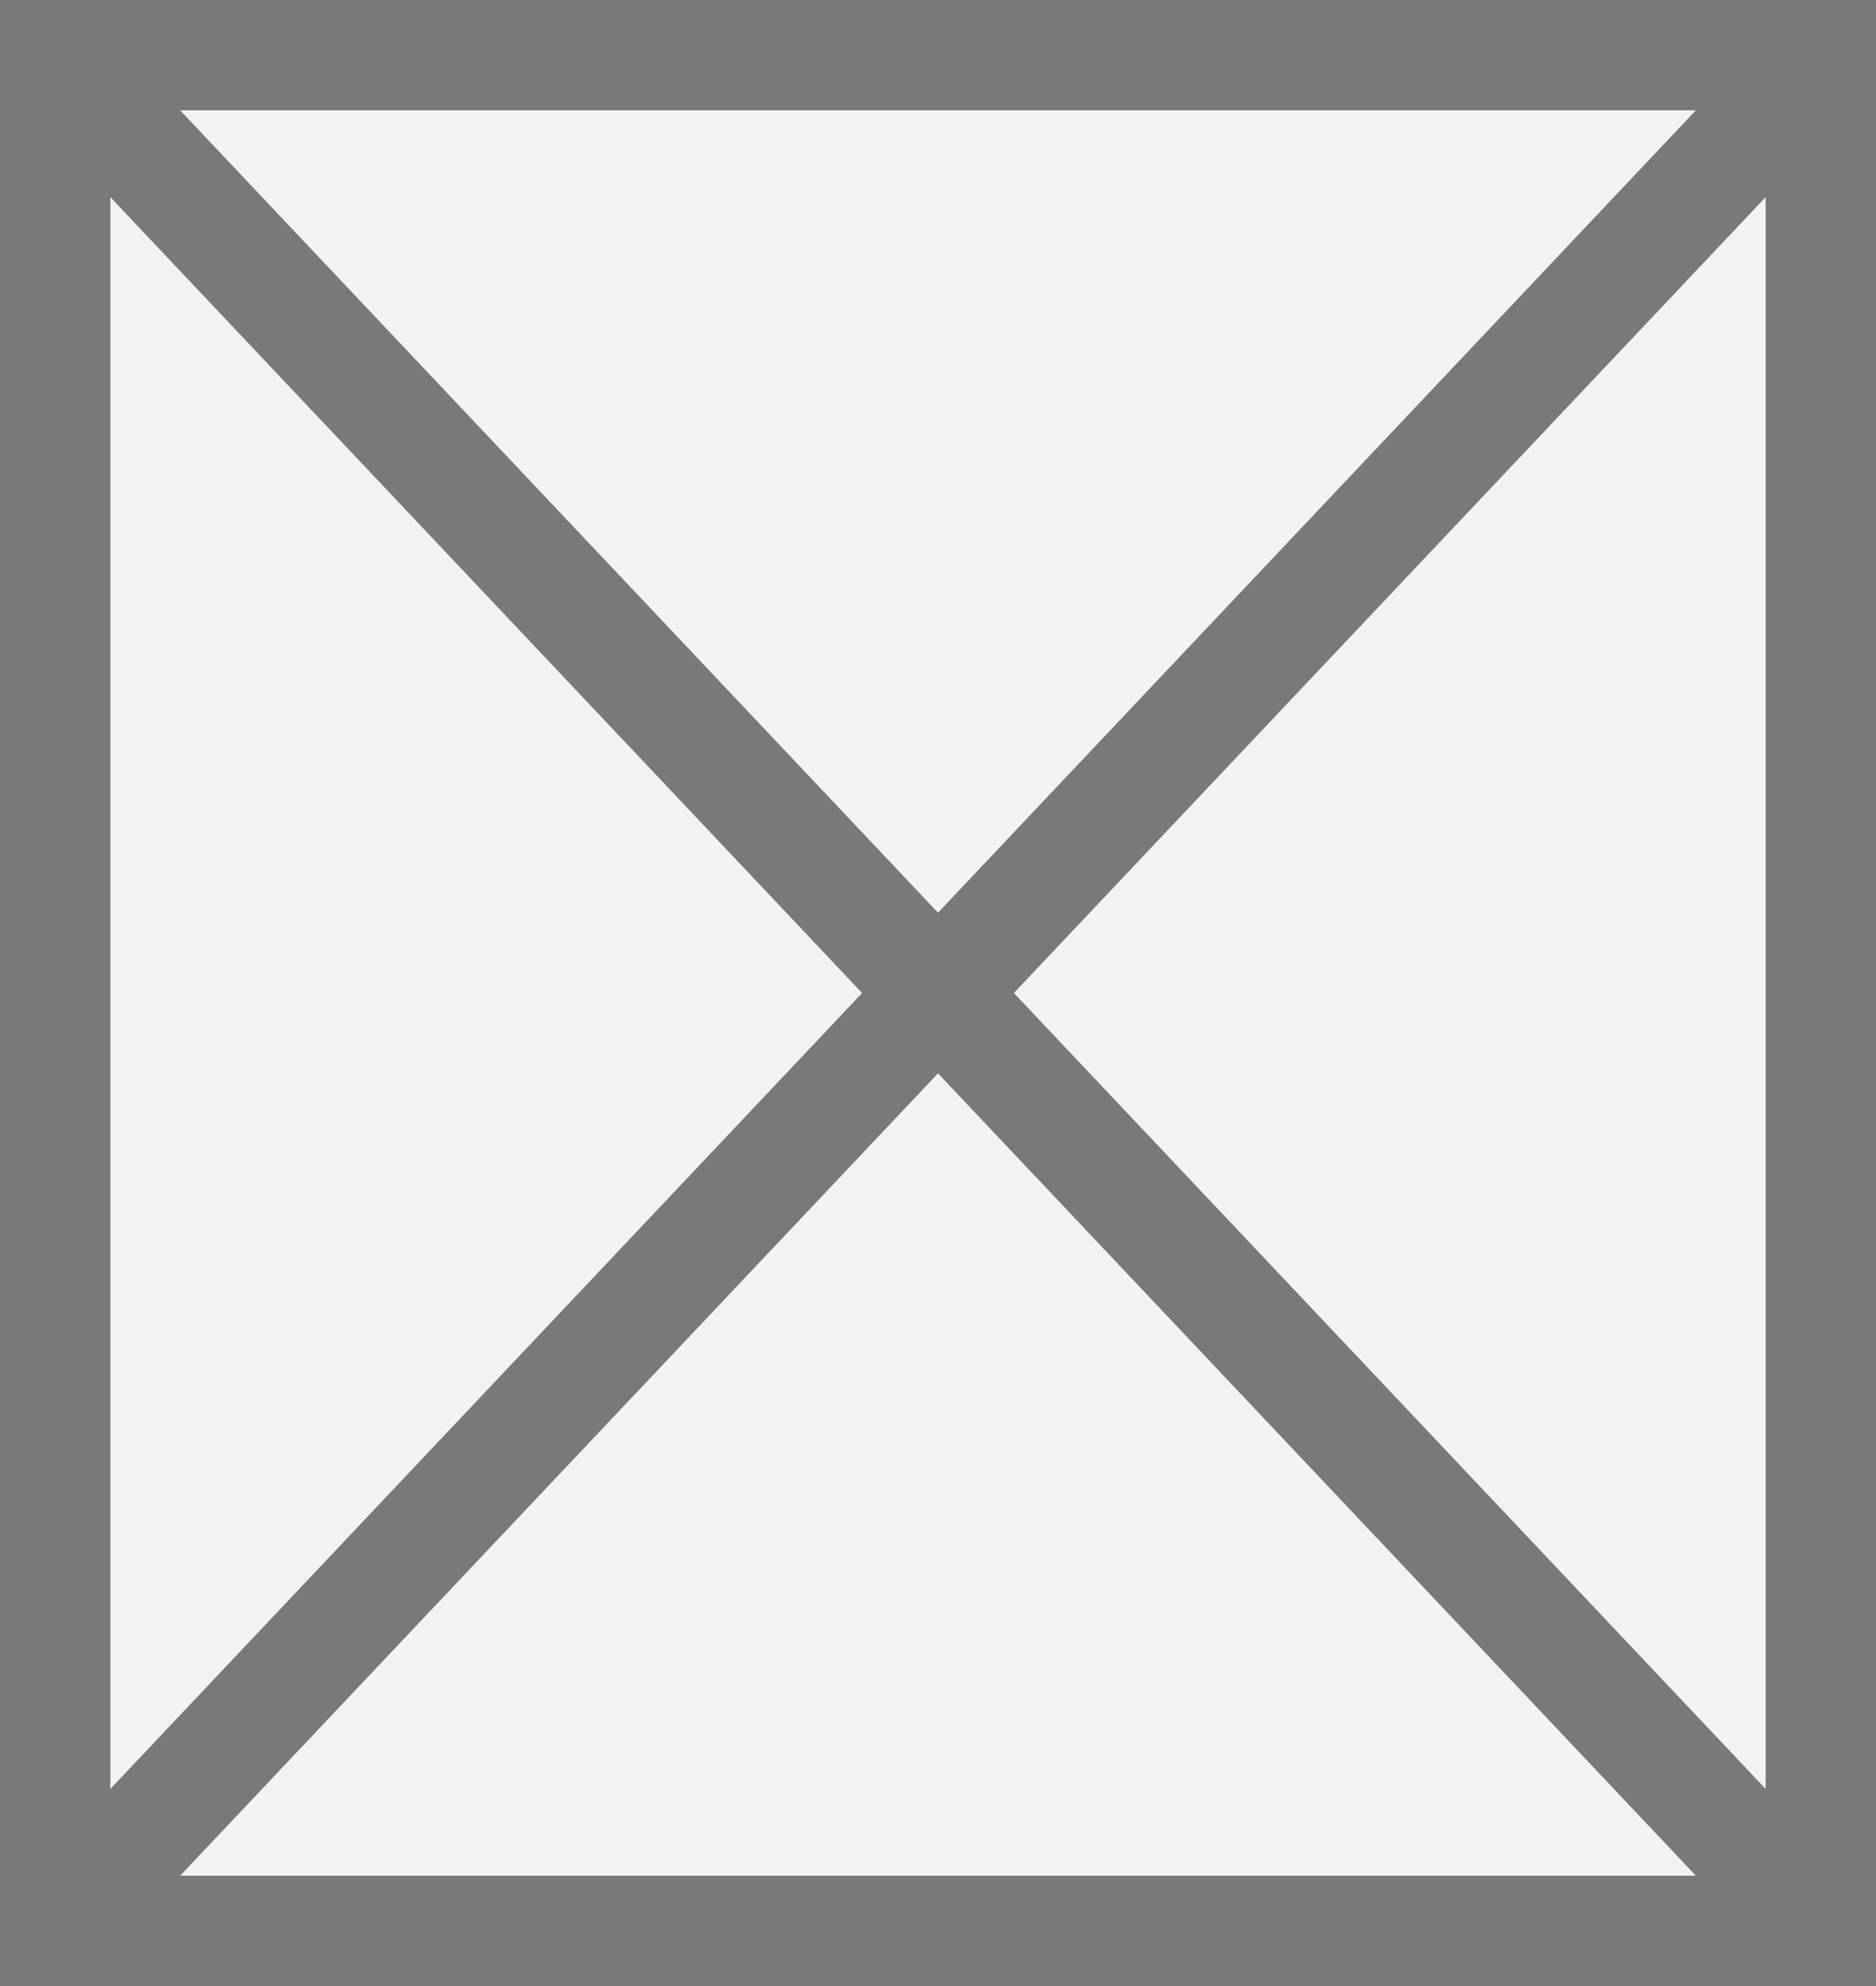﻿<?xml version="1.0" encoding="utf-8"?>
<svg version="1.1" xmlns:xlink="http://www.w3.org/1999/xlink" width="17px" height="18px" xmlns="http://www.w3.org/2000/svg">
  <rect width="100%" height="100%" fill="#333333" stroke="none"/>
  <g transform="matrix(1 0 0 1 -647 -745 )">
    <path d="M 647.5 745.5  L 663.5 745.5  L 663.5 762.5  L 647.5 762.5  L 647.5 745.5  Z " fill-rule="nonzero" fill="#f2f2f2" stroke="none" />
    <path d="M 647.5 745.5  L 663.5 745.5  L 663.5 762.5  L 647.5 762.5  L 647.5 745.5  Z " stroke-width="1" stroke="#797979" fill="none" />
    <path d="M 647.364 745.385  L 663.636 762.615  M 663.636 745.385  L 647.364 762.615  " stroke-width="1" stroke="#797979" fill="none" />
  </g>
</svg>